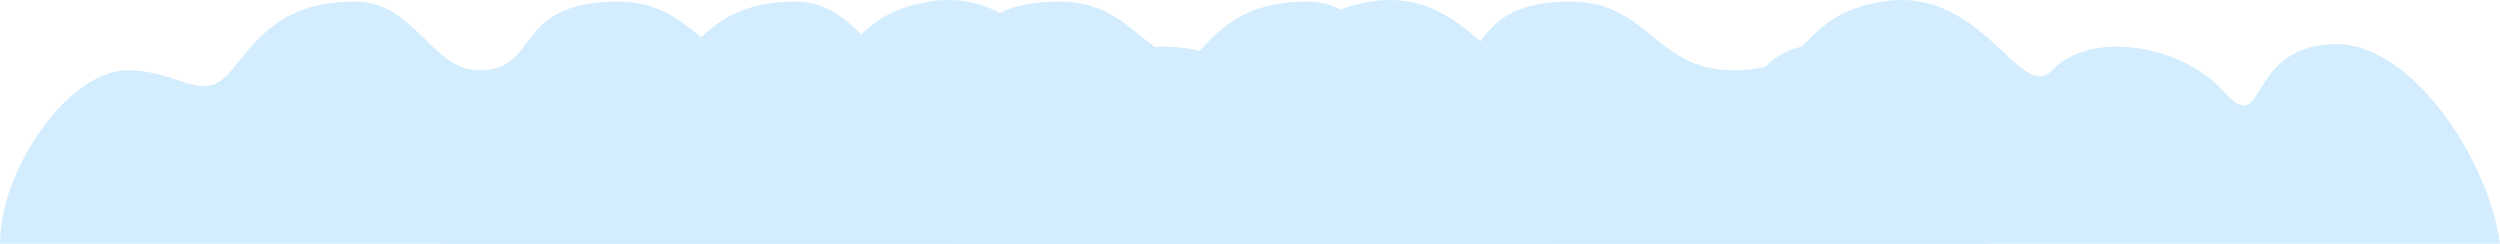 <svg width="2068" height="202" viewBox="0 0 2068 202" fill="none" xmlns="http://www.w3.org/2000/svg">
<path d="M1280 201.622H0C0 139.439 57.162 58.122 105.5 58.122C149.5 58.122 167.913 87.578 191.5 58.122C215.087 28.667 236 1.326 293.5 1.326C343.541 1.326 356.512 58.122 396.5 58.122C447.5 58.122 423.5 1.326 511.057 1.326C576.252 1.326 581.191 58.122 645.5 58.122C716.5 58.122 696.442 13.345 769 1.326C851.984 -12.42 882.997 85.868 909.5 58.122C941.5 24.622 1016.5 36.5 1052 76.244C1087.5 115.989 1068.74 36.5 1145 36.5C1206.5 36.5 1270.57 130.929 1280 201.622Z" fill="#D3EDFF"/>
<path d="M1645 201.622H365C365 139.439 422.162 58.122 470.5 58.122C514.5 58.122 532.913 87.578 556.5 58.122C580.087 28.667 601 1.326 658.5 1.326C708.541 1.326 721.512 58.122 761.5 58.122C812.5 58.122 788.5 1.326 876.057 1.326C941.252 1.326 946.191 58.122 1010.5 58.122C1081.5 58.122 1061.44 13.345 1134 1.326C1216.98 -12.42 1248 85.868 1274.5 58.122C1306.5 24.622 1381.5 36.5 1417 76.244C1452.5 115.989 1433.74 36.5 1510 36.5C1571.5 36.5 1635.57 130.929 1645 201.622Z" fill="#D3EDFF"/>
<path d="M2068 201.622H788C788 139.439 845.162 58.122 893.5 58.122C937.5 58.122 955.913 87.578 979.5 58.122C1003.09 28.667 1024 1.326 1081.5 1.326C1131.54 1.326 1144.51 58.122 1184.5 58.122C1235.5 58.122 1211.5 1.326 1299.06 1.326C1364.25 1.326 1369.19 58.122 1433.5 58.122C1504.5 58.122 1484.44 13.345 1557 1.326C1639.98 -12.42 1671 85.868 1697.5 58.122C1729.5 24.622 1804.5 36.5 1840 76.244C1875.5 115.989 1856.74 36.5 1933 36.5C1994.5 36.5 2058.57 130.929 2068 201.622Z" fill="#D3EDFF"/>
</svg>
